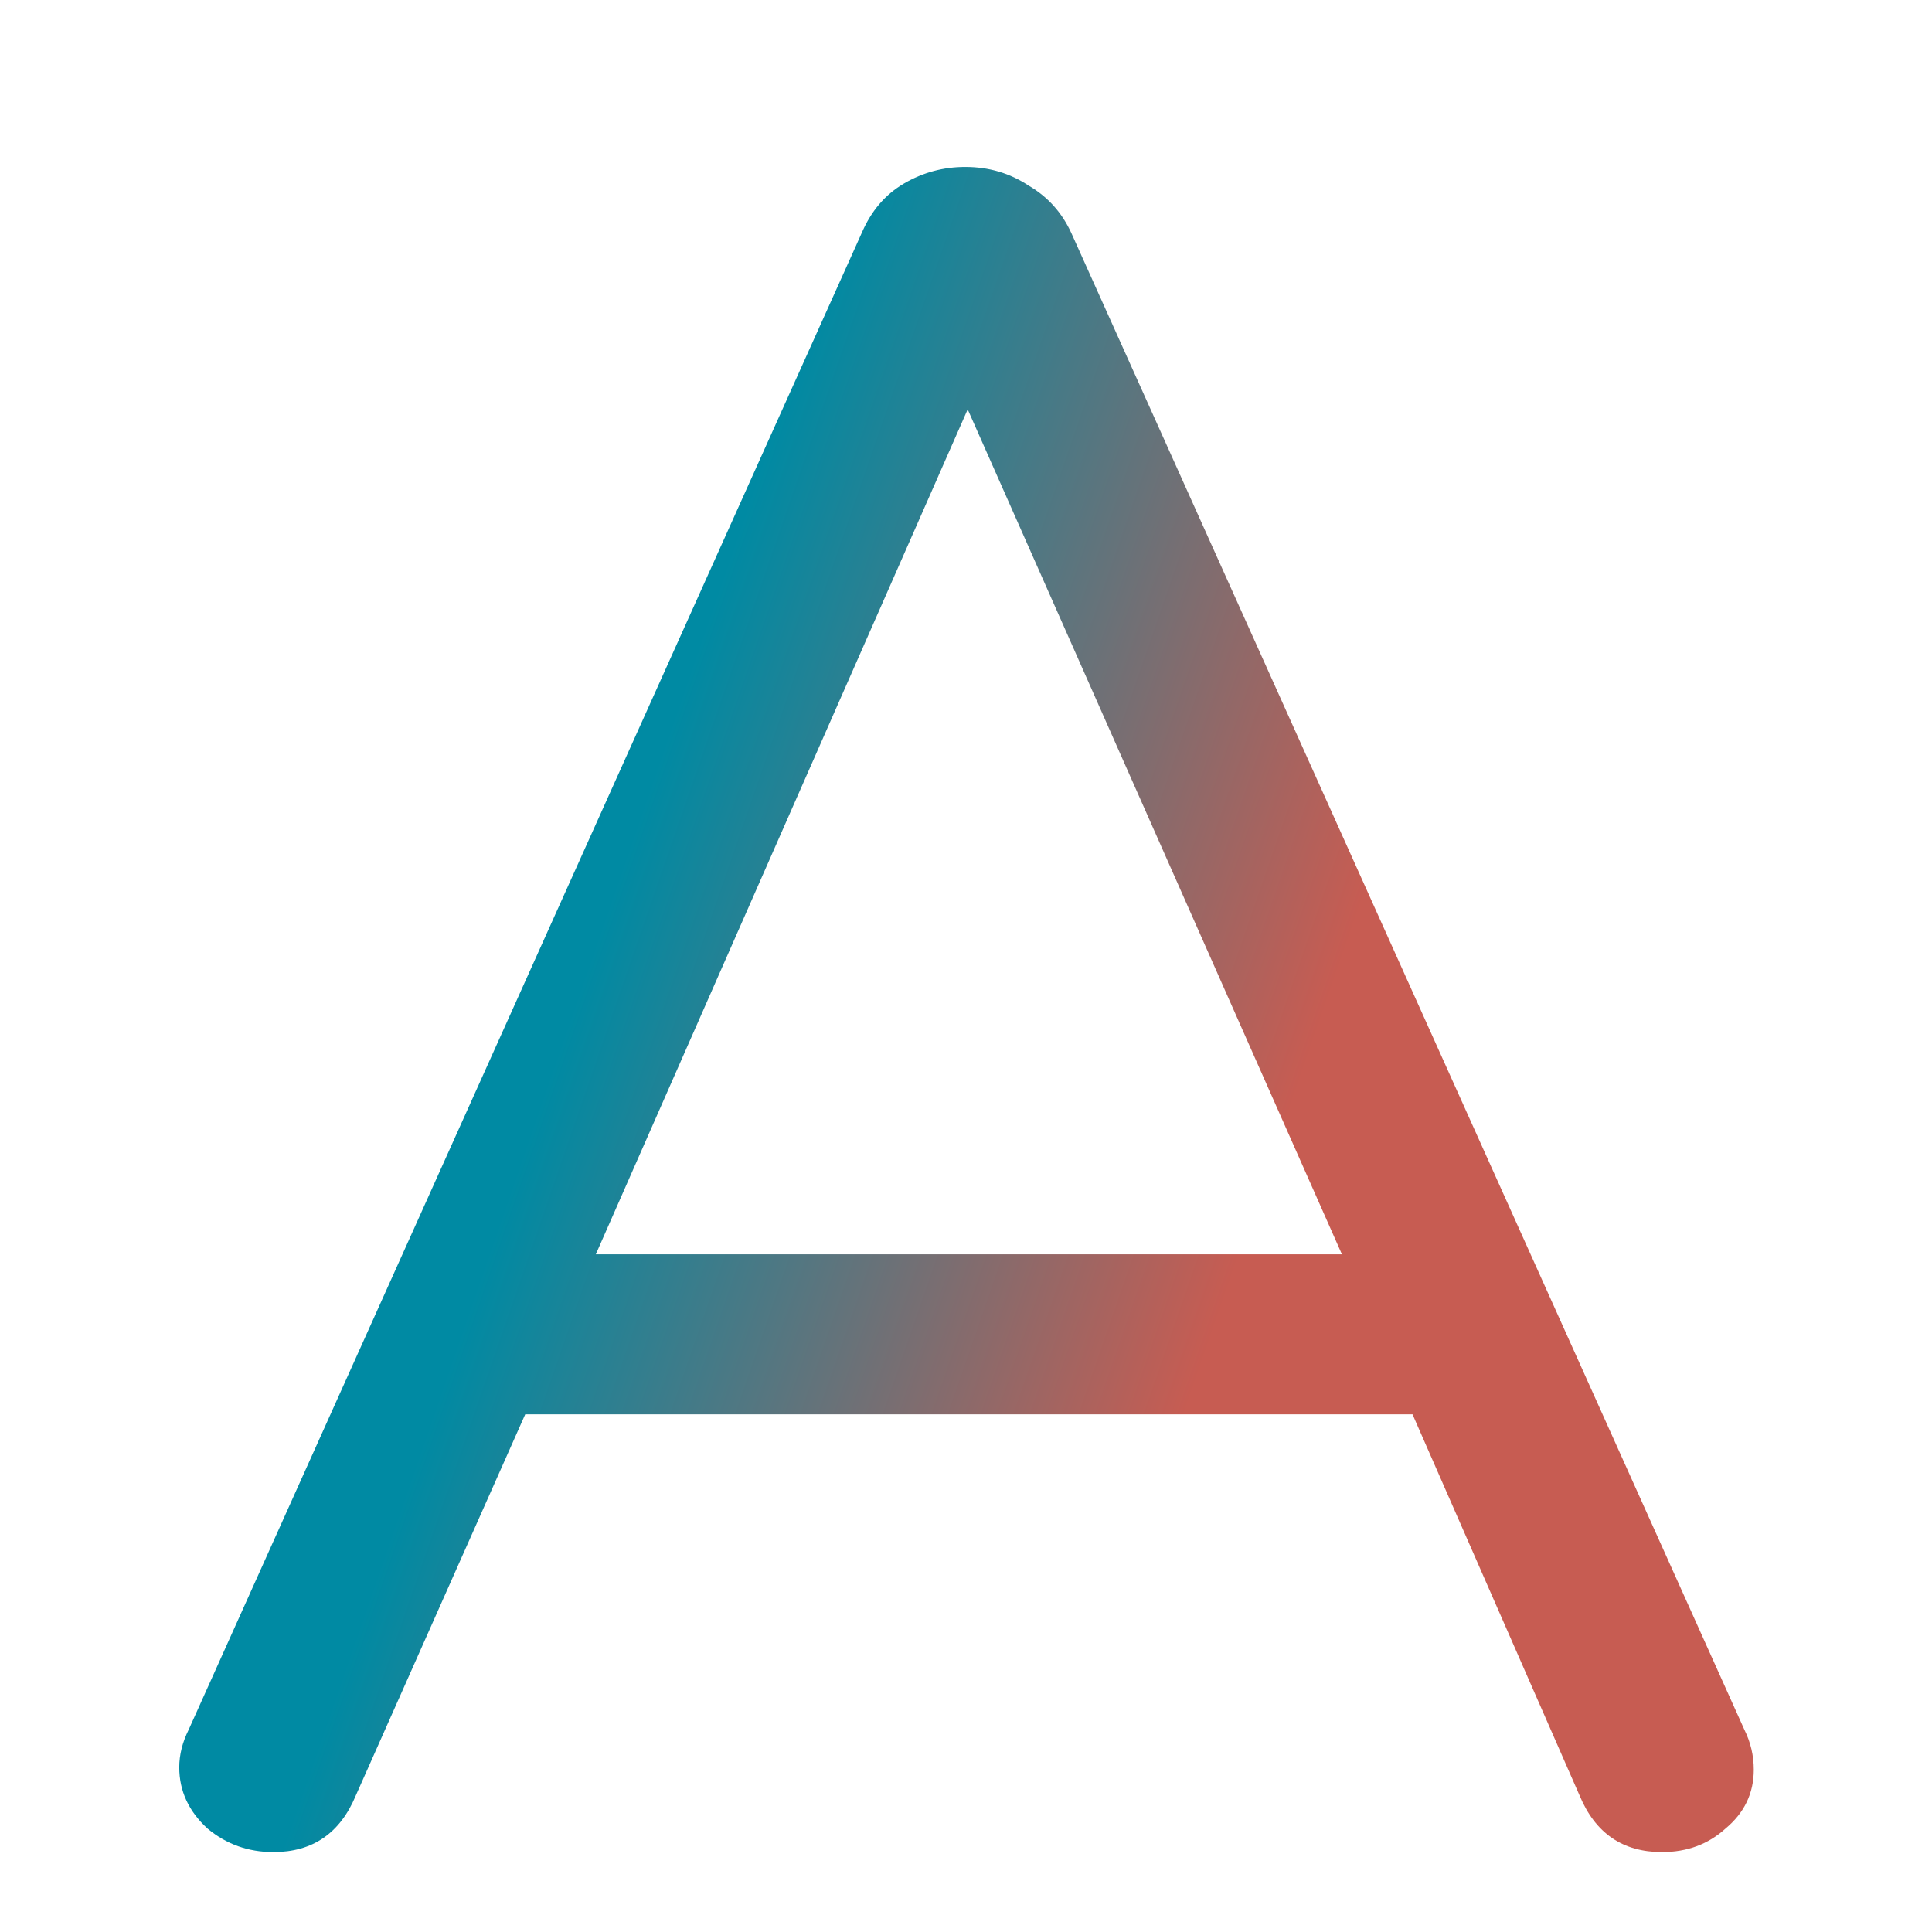 <svg width="128" height="128" viewBox="0 0 128 128" fill="none" xmlns="http://www.w3.org/2000/svg">
<g clip-path="url(#clip0_301_2)">
<g filter="url(#filter0_d_301_2)">
<path d="M115.569 108.546C115.984 109.378 116.192 110.262 116.192 111.197C116.192 112.756 115.569 114.056 114.321 115.095C113.178 116.135 111.774 116.655 110.111 116.655C107.512 116.655 105.693 115.407 104.654 112.912L93.583 87.652H34.797L23.571 112.912C22.531 115.407 20.712 116.655 18.113 116.655C16.45 116.655 14.995 116.135 13.747 115.095C12.5 113.952 11.876 112.6 11.876 111.041C11.876 110.21 12.084 109.378 12.5 108.546L57.095 9.376C57.719 7.92 58.655 6.829 59.902 6.101C61.149 5.374 62.501 5.01 63.956 5.01C65.515 5.01 66.919 5.426 68.166 6.257C69.414 6.985 70.349 8.024 70.973 9.376L115.569 108.546ZM39.475 77.049H88.905L64.112 21.07L39.475 77.049Z" fill="url(#paint0_linear_301_2)"/>
</g>
</g>
<defs>
<filter id="filter0_d_301_2" x="5.825" y="5.01" width="116.419" height="123.747" filterUnits="userSpaceOnUse" color-interpolation-filters="sRGB">
<feFlood flood-opacity="0" result="BackgroundImageFix"/>
<feColorMatrix in="SourceAlpha" type="matrix" values="0 0 0 0 0 0 0 0 0 0 0 0 0 0 0 0 0 0 127 0" result="hardAlpha"/>
<feOffset dy="6.051"/>
<feGaussianBlur stdDeviation="3.026"/>
<feComposite in2="hardAlpha" operator="out"/>
<feColorMatrix type="matrix" values="0 0 0 0 0 0 0 0 0 0 0 0 0 0 0 0 0 0 0.25 0"/>
<feBlend mode="normal" in2="BackgroundImageFix" result="effect1_dropShadow_301_2"/>
<feBlend mode="normal" in="SourceGraphic" in2="effect1_dropShadow_301_2" result="shape"/>
</filter>
<linearGradient id="paint0_linear_301_2" x1="5" y1="35.785" x2="123" y2="76.631" gradientUnits="userSpaceOnUse">
<stop offset="0.315" stop-color="#008AA3"/>
<stop offset="0.692" stop-color="#C75C52"/>
</linearGradient>
<clipPath id="clip0_301_2">
<rect width="128" height="128" fill="white"/>
</clipPath>
</defs>
</svg>
